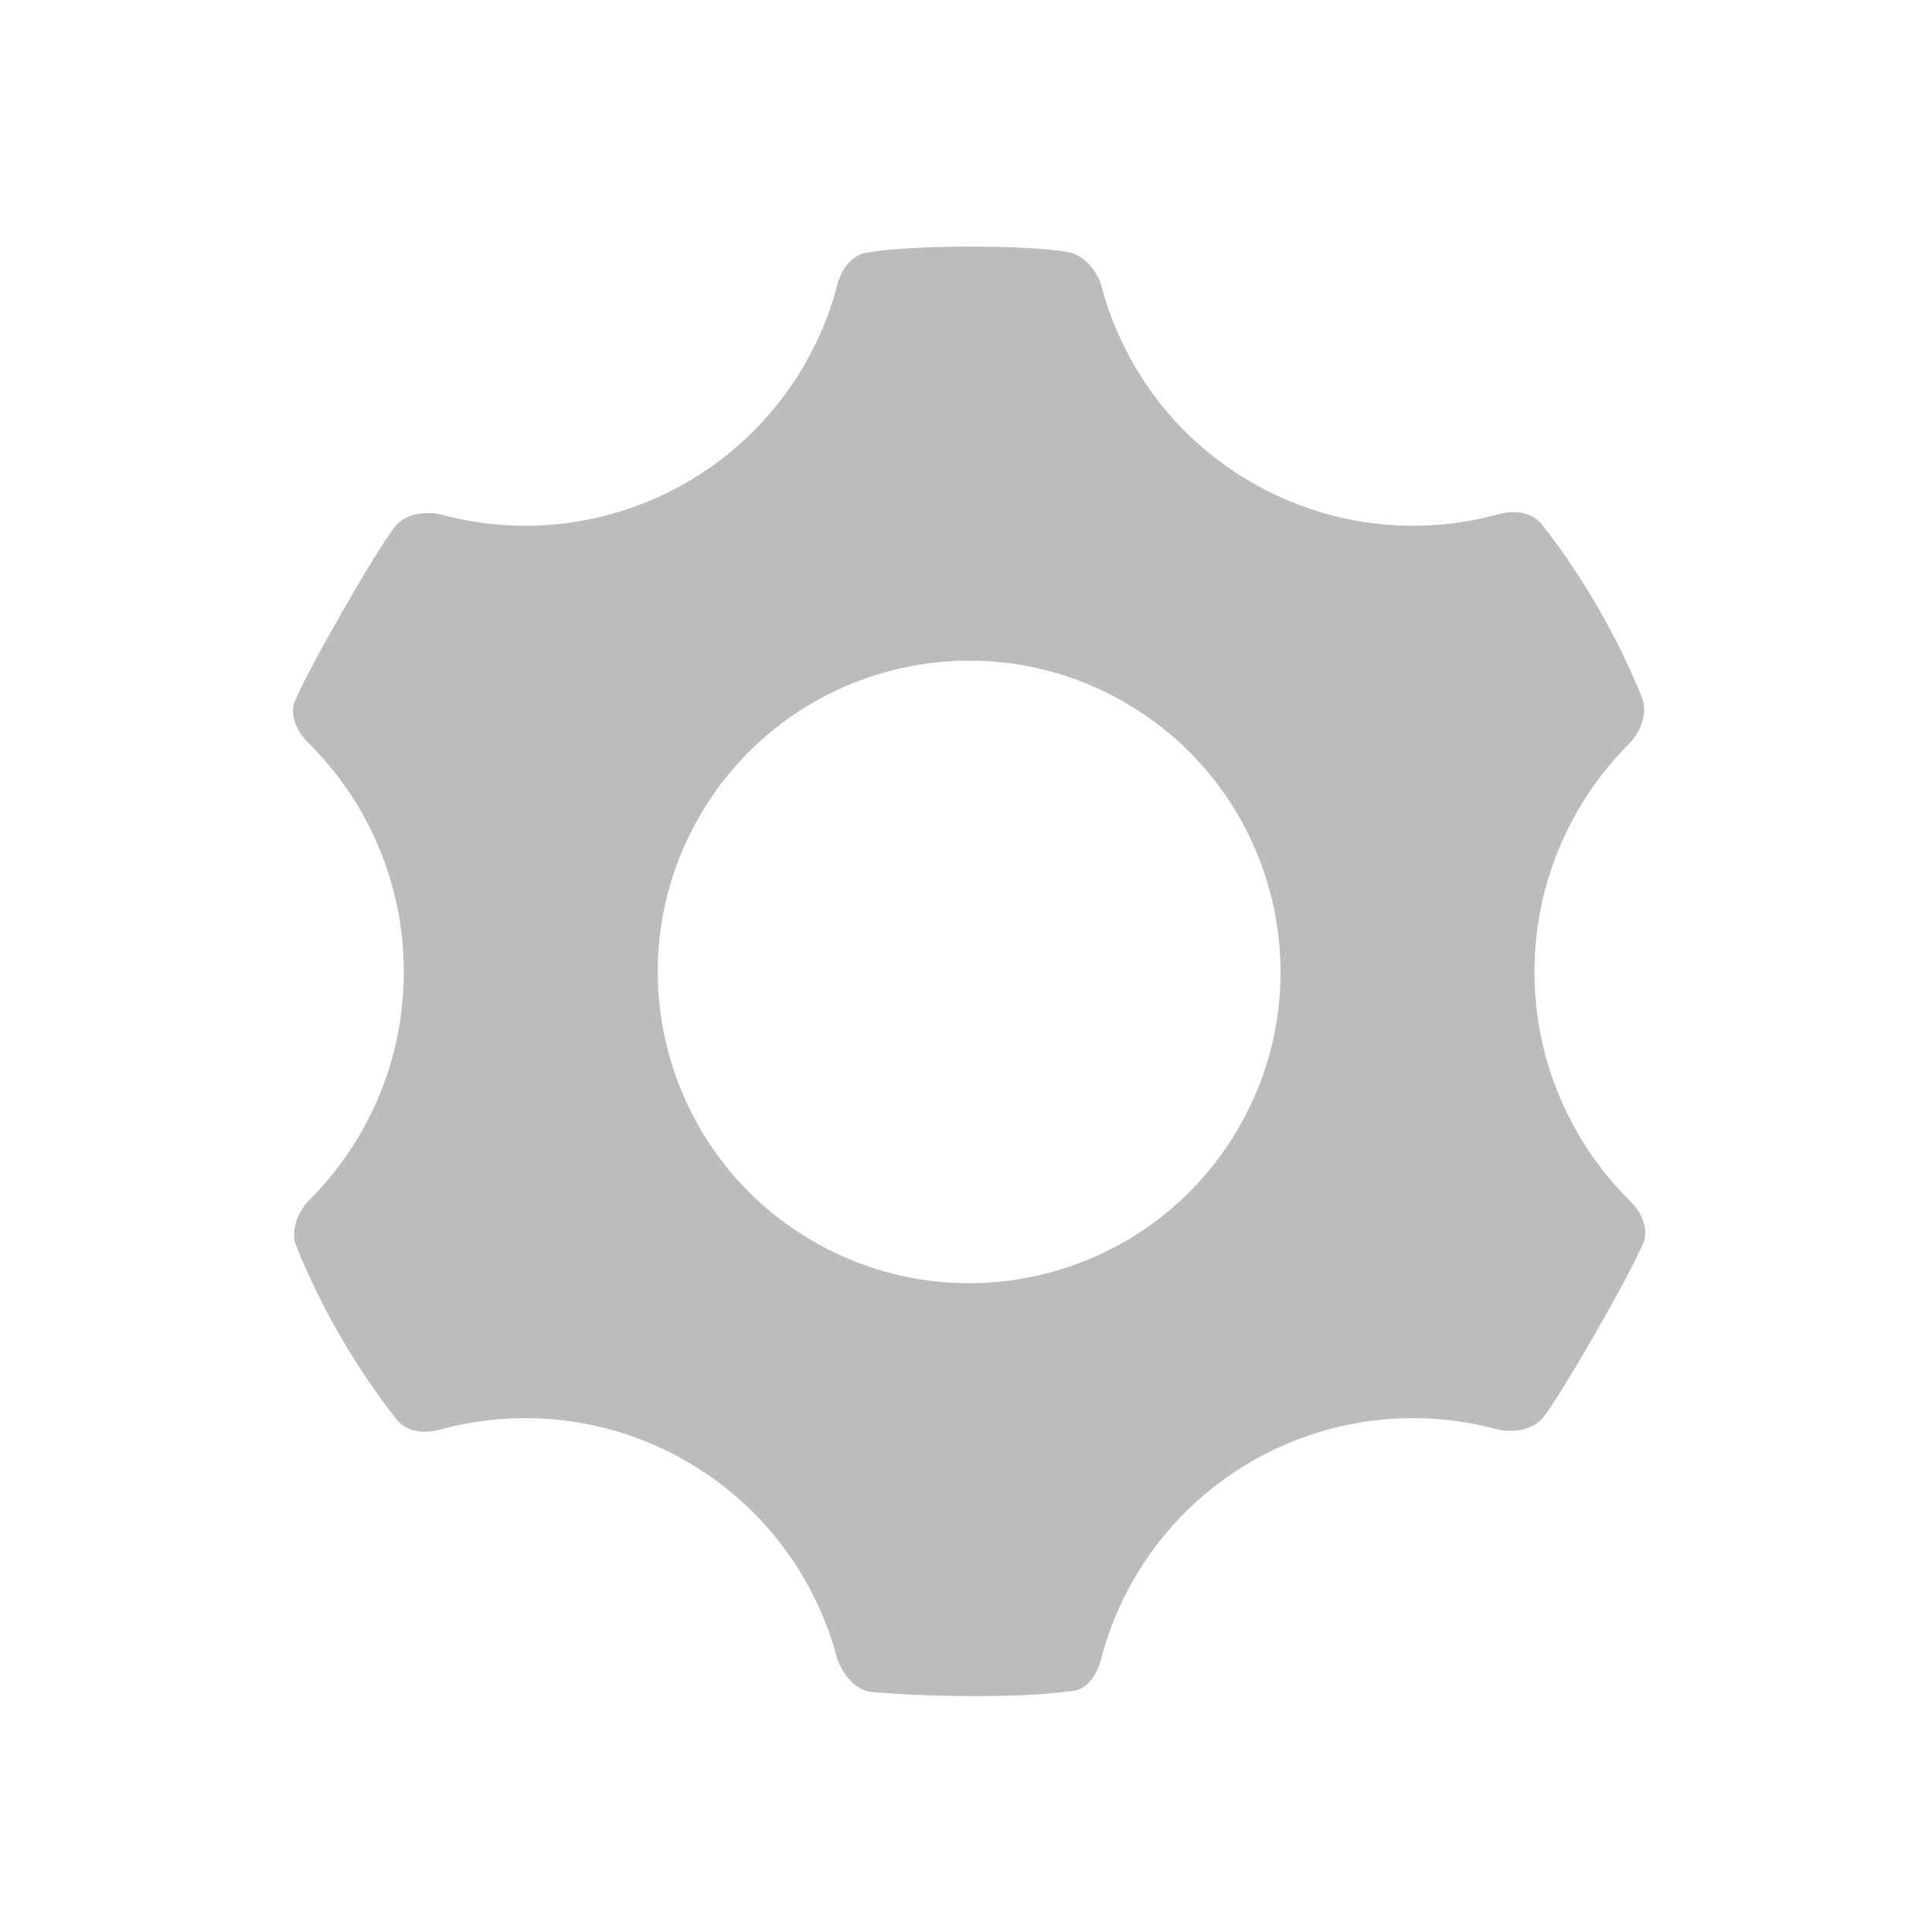 <?xml version="1.0" encoding="UTF-8"?>
<svg width="16px" height="16px" viewBox="0 0 16 16" version="1.1" xmlns="http://www.w3.org/2000/svg" xmlns:xlink="http://www.w3.org/1999/xlink">
    <!-- Generator: Sketch 56.3 (81716) - https://sketch.com -->
    <title>ic_setting</title>
    <desc>Created with Sketch.</desc>
    <g id="ic_setting" stroke="none" stroke-width="1" fill="none" fill-rule="evenodd">
        <g fill-rule="nonzero">
            <rect id="Rectangle" fill="#000000" opacity="0" x="0" y="0" width="16" height="16"></rect>
            <path d="M13.506,9.953 C13.014,9.468 12.708,8.794 12.708,8.049 C12.708,7.304 13.014,6.63 13.506,6.145 C13.506,6.145 13.667,5.971 13.6,5.781 C13.391,5.266 13.111,4.779 12.763,4.335 C12.632,4.189 12.415,4.257 12.415,4.257 C11.749,4.441 11.013,4.368 10.367,3.996 C9.721,3.623 9.291,3.022 9.117,2.353 C9.117,2.353 9.046,2.125 8.841,2.087 C8.515,2.027 7.522,2.024 7.153,2.097 C6.98,2.15 6.936,2.353 6.936,2.353 C6.762,3.022 6.331,3.623 5.685,3.996 C5.04,4.368 4.303,4.441 3.637,4.257 L3.638,4.258 C3.638,4.258 3.402,4.204 3.272,4.36 C3.106,4.573 2.54,5.559 2.434,5.826 C2.391,6.003 2.548,6.146 2.548,6.146 L2.547,6.145 C3.039,6.63 3.344,7.304 3.344,8.049 C3.344,8.794 3.039,9.468 2.547,9.953 C2.547,9.953 2.385,10.127 2.452,10.317 C2.661,10.832 2.942,11.319 3.29,11.763 C3.421,11.91 3.637,11.841 3.637,11.841 C4.303,11.658 5.04,11.73 5.685,12.102 C6.331,12.475 6.762,13.076 6.936,13.745 C6.936,13.745 7.021,13.987 7.212,14.011 C7.402,14.034 8.343,14.083 8.899,14.001 C9.065,13.973 9.117,13.745 9.117,13.745 C9.291,13.077 9.721,12.475 10.367,12.102 C11.013,11.73 11.749,11.658 12.415,11.841 C12.415,11.841 12.65,11.894 12.78,11.739 C12.946,11.525 13.512,10.539 13.618,10.272 C13.661,10.095 13.506,9.953 13.506,9.953 L13.506,9.953 Z M10.259,9.338 C9.547,10.571 7.97,10.993 6.737,10.281 C5.504,9.57 5.081,7.993 5.793,6.76 C6.505,5.528 8.082,5.105 9.315,5.817 C10.548,6.529 10.971,8.105 10.259,9.338 L10.259,9.338 Z" id="Shape" fill="#BCBCBC"></path>
        </g>
    </g>
</svg>
